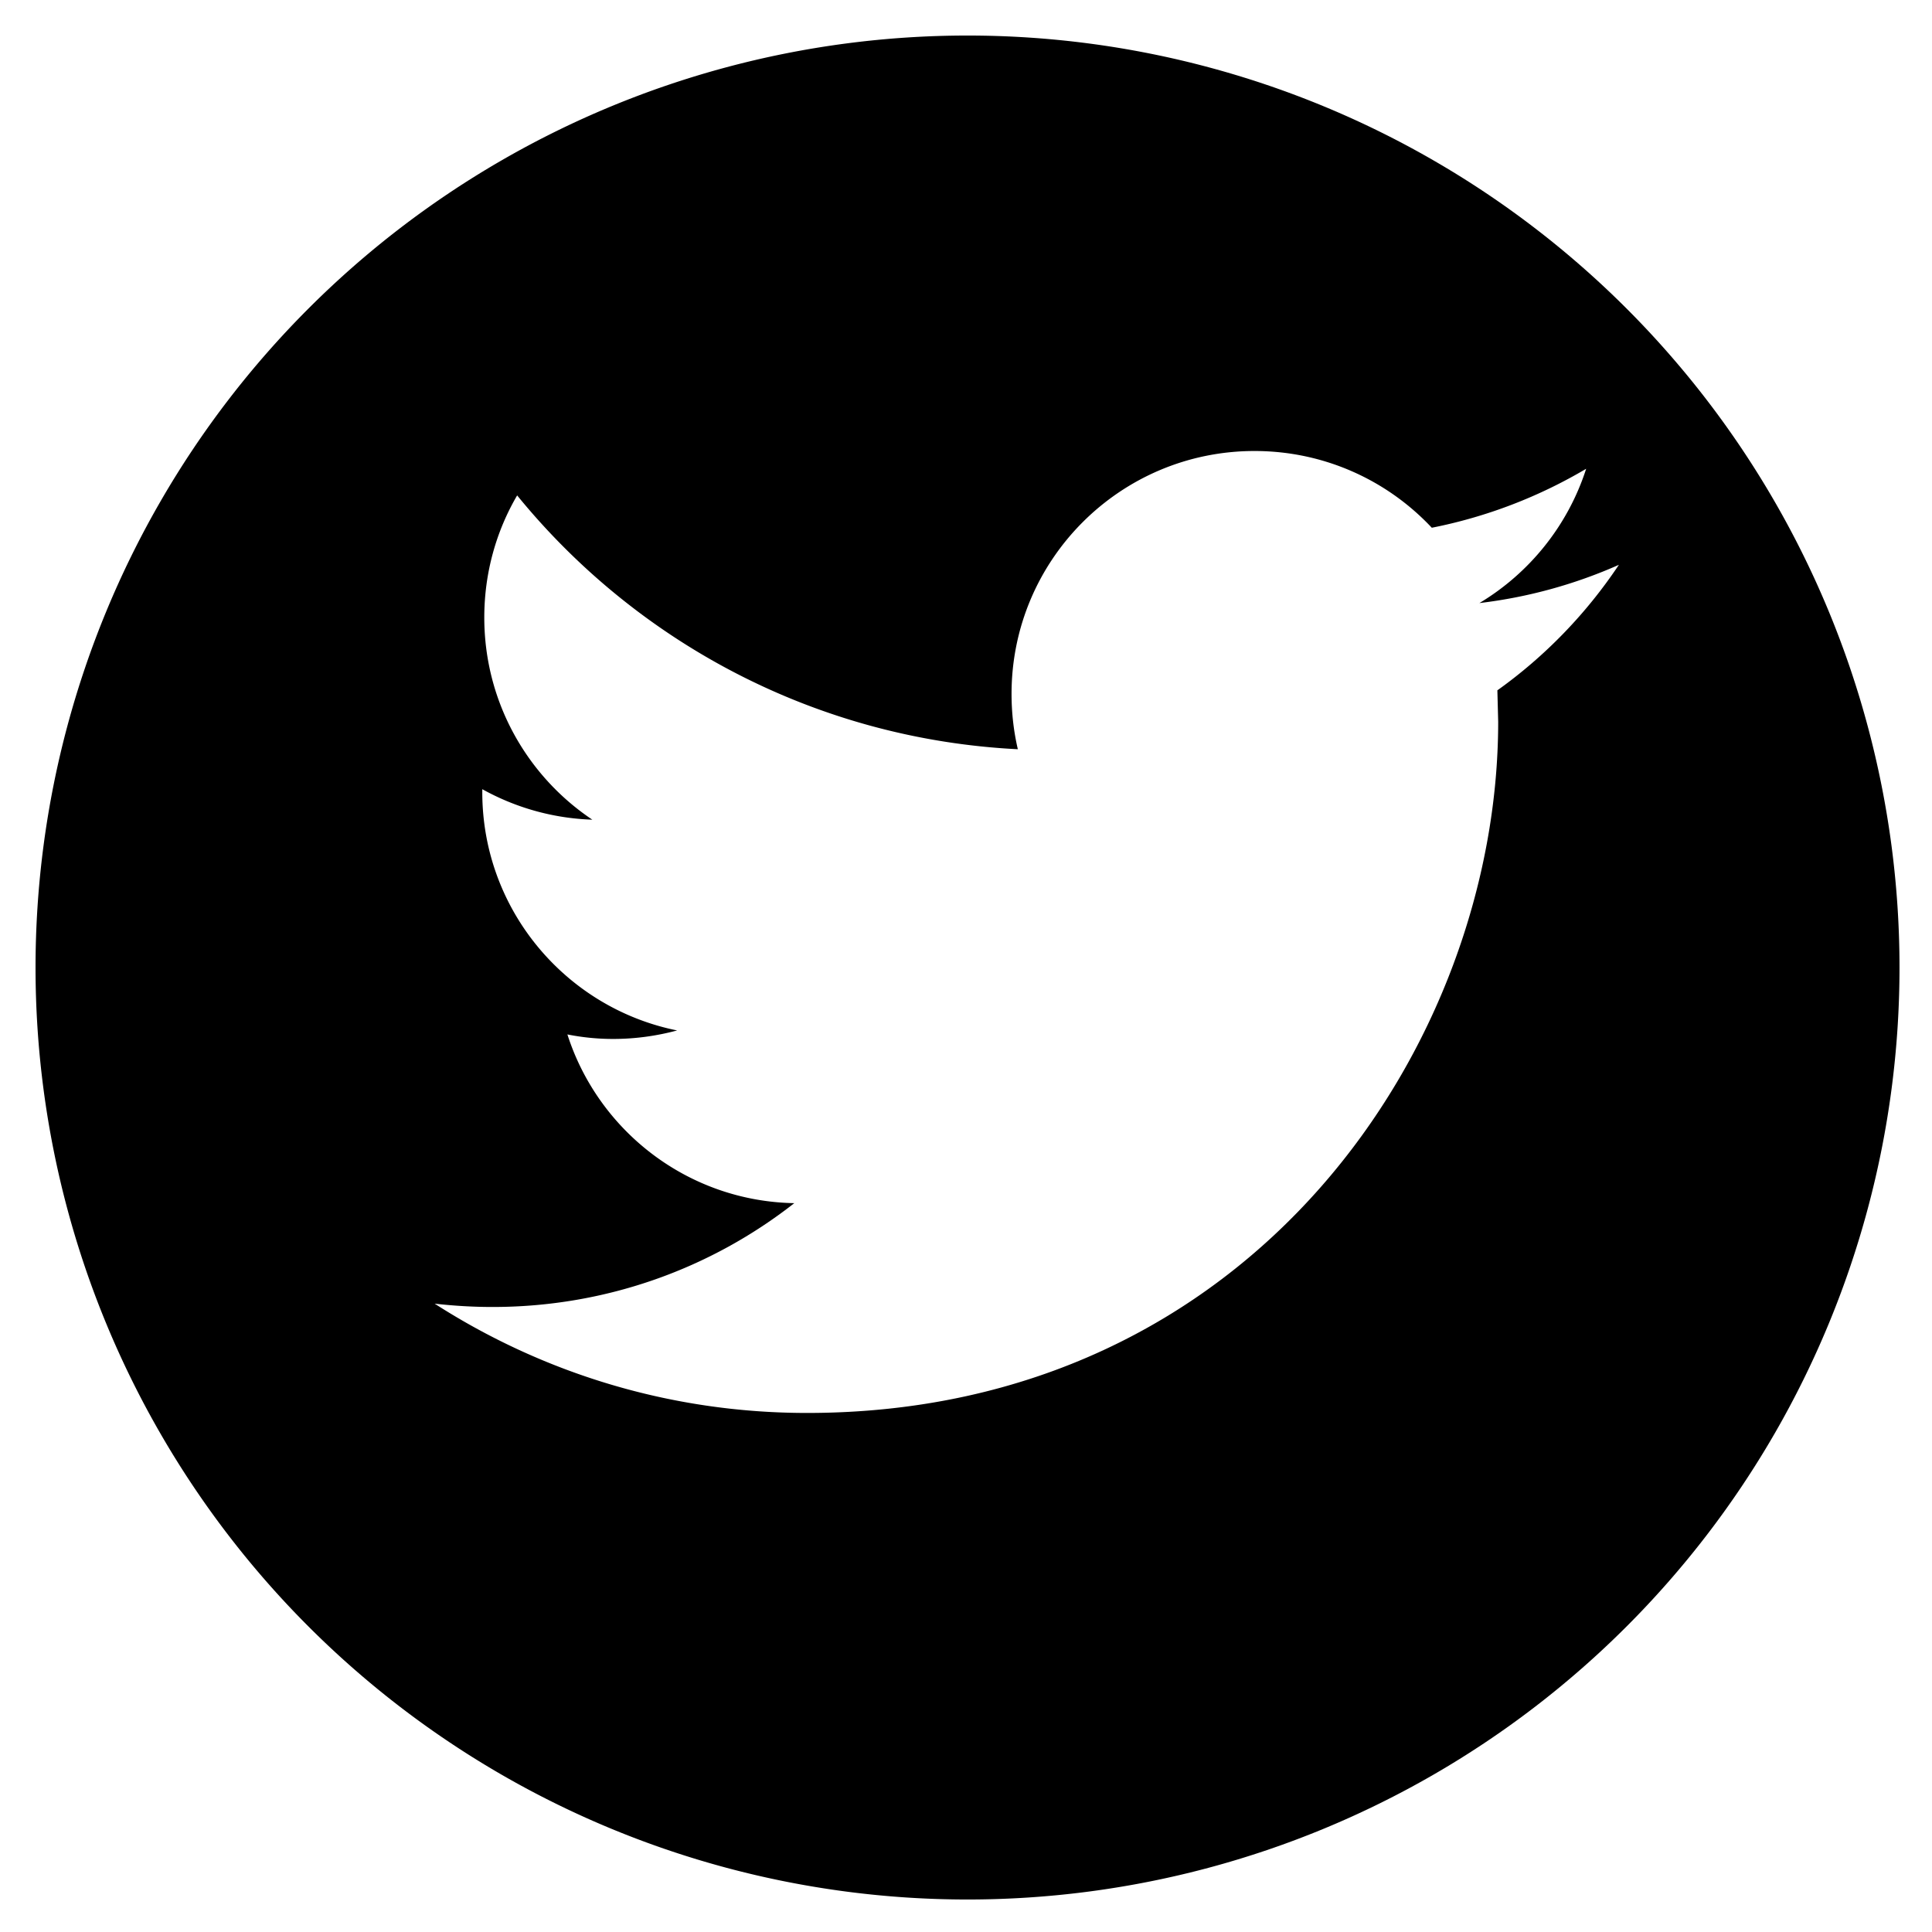 <?xml version="1.0" encoding="UTF-8" standalone="no"?>
<!-- Created with Inkscape (http://www.inkscape.org/) -->

<svg
   xmlns:dc="http://purl.org/dc/elements/1.1/"
   xmlns:cc="http://creativecommons.org/ns#"
   xmlns:rdf="http://www.w3.org/1999/02/22-rdf-syntax-ns#"
   xmlns:svg="http://www.w3.org/2000/svg"
   xmlns="http://www.w3.org/2000/svg"
   xmlns:sodipodi="http://sodipodi.sourceforge.net/DTD/sodipodi-0.dtd"
   xmlns:inkscape="http://www.inkscape.org/namespaces/inkscape"
   width="1000"
   height="1000"
   viewBox="0 0 264.583 264.583"
   version="1.1"
   id="svg830"
   inkscape:version="0.92.2 2405546, 2018-03-11"
   sodipodi:docname="twitter-logo-silhouette.svg">
  <defs
     id="defs824">















	

		
	</defs>
  <sodipodi:namedview
     id="base"
     pagecolor="#ffffff"
     bordercolor="#666666"
     borderopacity="1.0"
     inkscape:pageopacity="0.0"
     inkscape:pageshadow="2"
     inkscape:zoom="0.245"
     inkscape:cx="-134.69388"
     inkscape:cy="500"
     inkscape:document-units="mm"
     inkscape:current-layer="layer1"
     showgrid="false"
     units="px"
     inkscape:window-width="1918"
     inkscape:window-height="526"
     inkscape:window-x="0"
     inkscape:window-y="1296"
     inkscape:window-maximized="0" />
  <g
     inkscape:label="Layer 1"
     inkscape:groupmode="layer"
     id="layer1"
     transform="translate(0,-32.417)">
    <path
       style="opacity:1;fill:#000000;fill-opacity:1;stroke:none;stroke-width:31.509;stroke-miterlimit:4;stroke-dasharray:none;stroke-dashoffset:0;paint-order:stroke fill markers"
       d="M 500 18.367 A 481.633 481.633 0 0 0 18.367 500 A 481.633 481.633 0 0 0 500 981.633 A 481.633 481.633 0 0 0 981.633 500 A 481.633 481.633 0 0 0 500 18.367 z M 648.303 233.072 C 684.443 233.072 717.027 248.293 739.934 272.73 C 768.54 267.07 795.385 256.631 819.707 242.252 C 810.3 271.508 790.452 296.135 764.523 311.662 C 789.917 308.64 814.086 301.872 836.611 291.891 C 819.822 317.055 798.484 339.159 773.818 356.752 L 774.238 373.004 C 774.238 538.901 647.999 730.191 417.051 730.191 C 346.149 730.191 280.18 709.388 224.613 673.707 C 234.441 674.816 244.423 675.428 254.557 675.428 C 313.374 675.428 367.526 655.427 410.473 621.773 C 355.556 620.778 309.206 584.487 293.221 534.58 C 300.908 536.11 308.747 536.912 316.854 536.912 C 328.327 536.912 339.417 535.344 349.934 532.514 C 292.532 520.964 249.24 470.216 249.24 409.41 L 249.24 407.842 C 266.181 417.25 285.532 422.91 306.107 423.598 C 272.453 401.112 250.273 362.678 250.273 319.119 C 250.273 296.096 256.429 274.528 267.252 256.018 C 329.167 331.969 421.676 381.951 526.002 387.191 C 523.86 378.012 522.752 368.414 522.752 358.586 C 522.752 289.29 578.969 233.072 648.303 233.072 z "
       transform="matrix(0.265,0,0,0.265,0,32.417)"
       id="path1559" />
  </g>
</svg>

